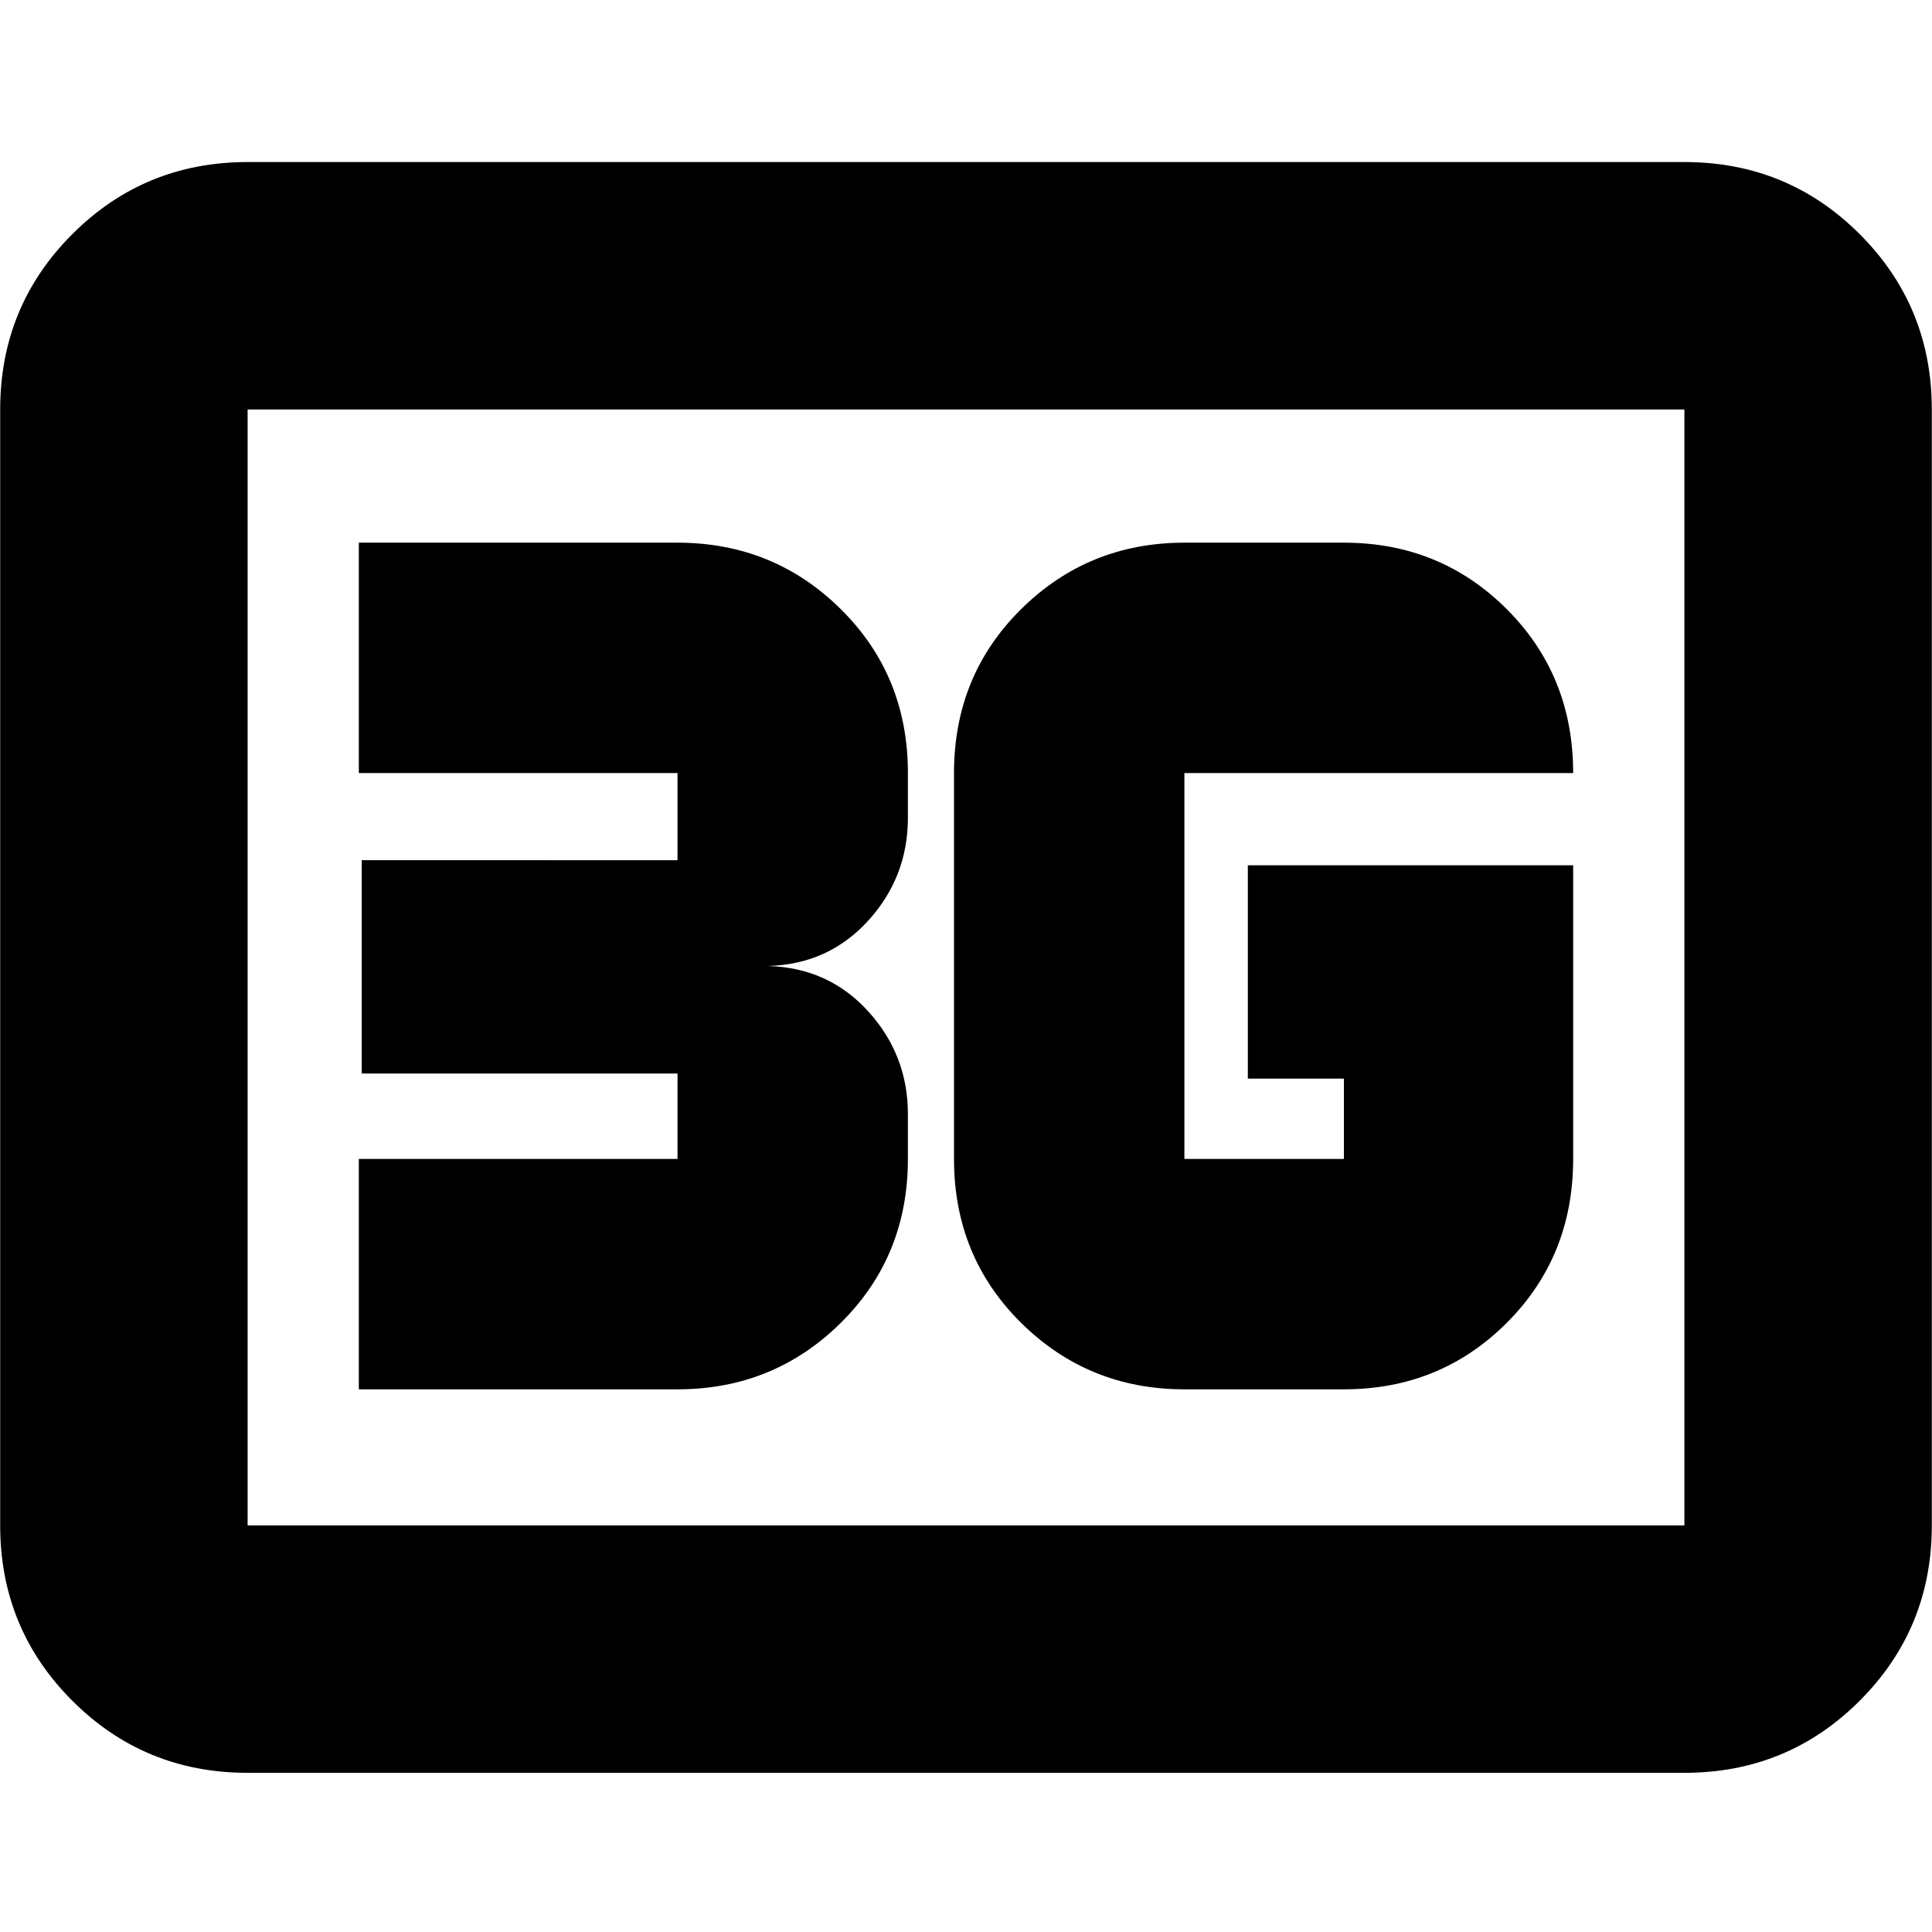 <svg xmlns="http://www.w3.org/2000/svg" height="24" viewBox="0 -960 960 960" width="24"><path d="M123.04-79.09q-51.3 0-87.12-35.83Q.09-150.74.09-202.04v-554.48q0-51.3 35.83-87.13 35.82-35.83 87.12-35.83h713.92q51.3 0 87.12 35.83 35.83 35.83 35.83 87.13v554.48q0 51.3-35.83 87.12-35.82 35.83-87.12 35.83H123.04Zm0-122.95h713.92v-554.48H123.04v554.48Zm0 0v-554.48 554.48Zm658.66-328H620.04v106h47.74v39.91h-79.26v-191.74H781.7q0-48.5-33.05-81.49-33.04-32.99-80.87-32.99h-79.26q-47.7 0-81.09 32.99t-33.39 81.49v191.74q0 48.5 33.39 81.49 33.39 32.99 81.09 32.99h79.26q47.83 0 80.87-32.99 33.05-32.99 33.05-81.49v-145.91ZM178.3-269.65h158.35q47.71 0 81.09-32.99 33.39-32.99 33.39-81.49v-22.22q0-29.45-19.74-51.14-19.74-21.68-49.74-22.51 30-.83 49.74-22.51 19.74-21.69 19.74-51.14v-22.22q0-48.5-33.39-81.49-33.38-32.99-81.09-32.99H178.3v114.48h158.35v43.3H179.74v106h156.91v42.44H178.3v114.48Z"/></svg>